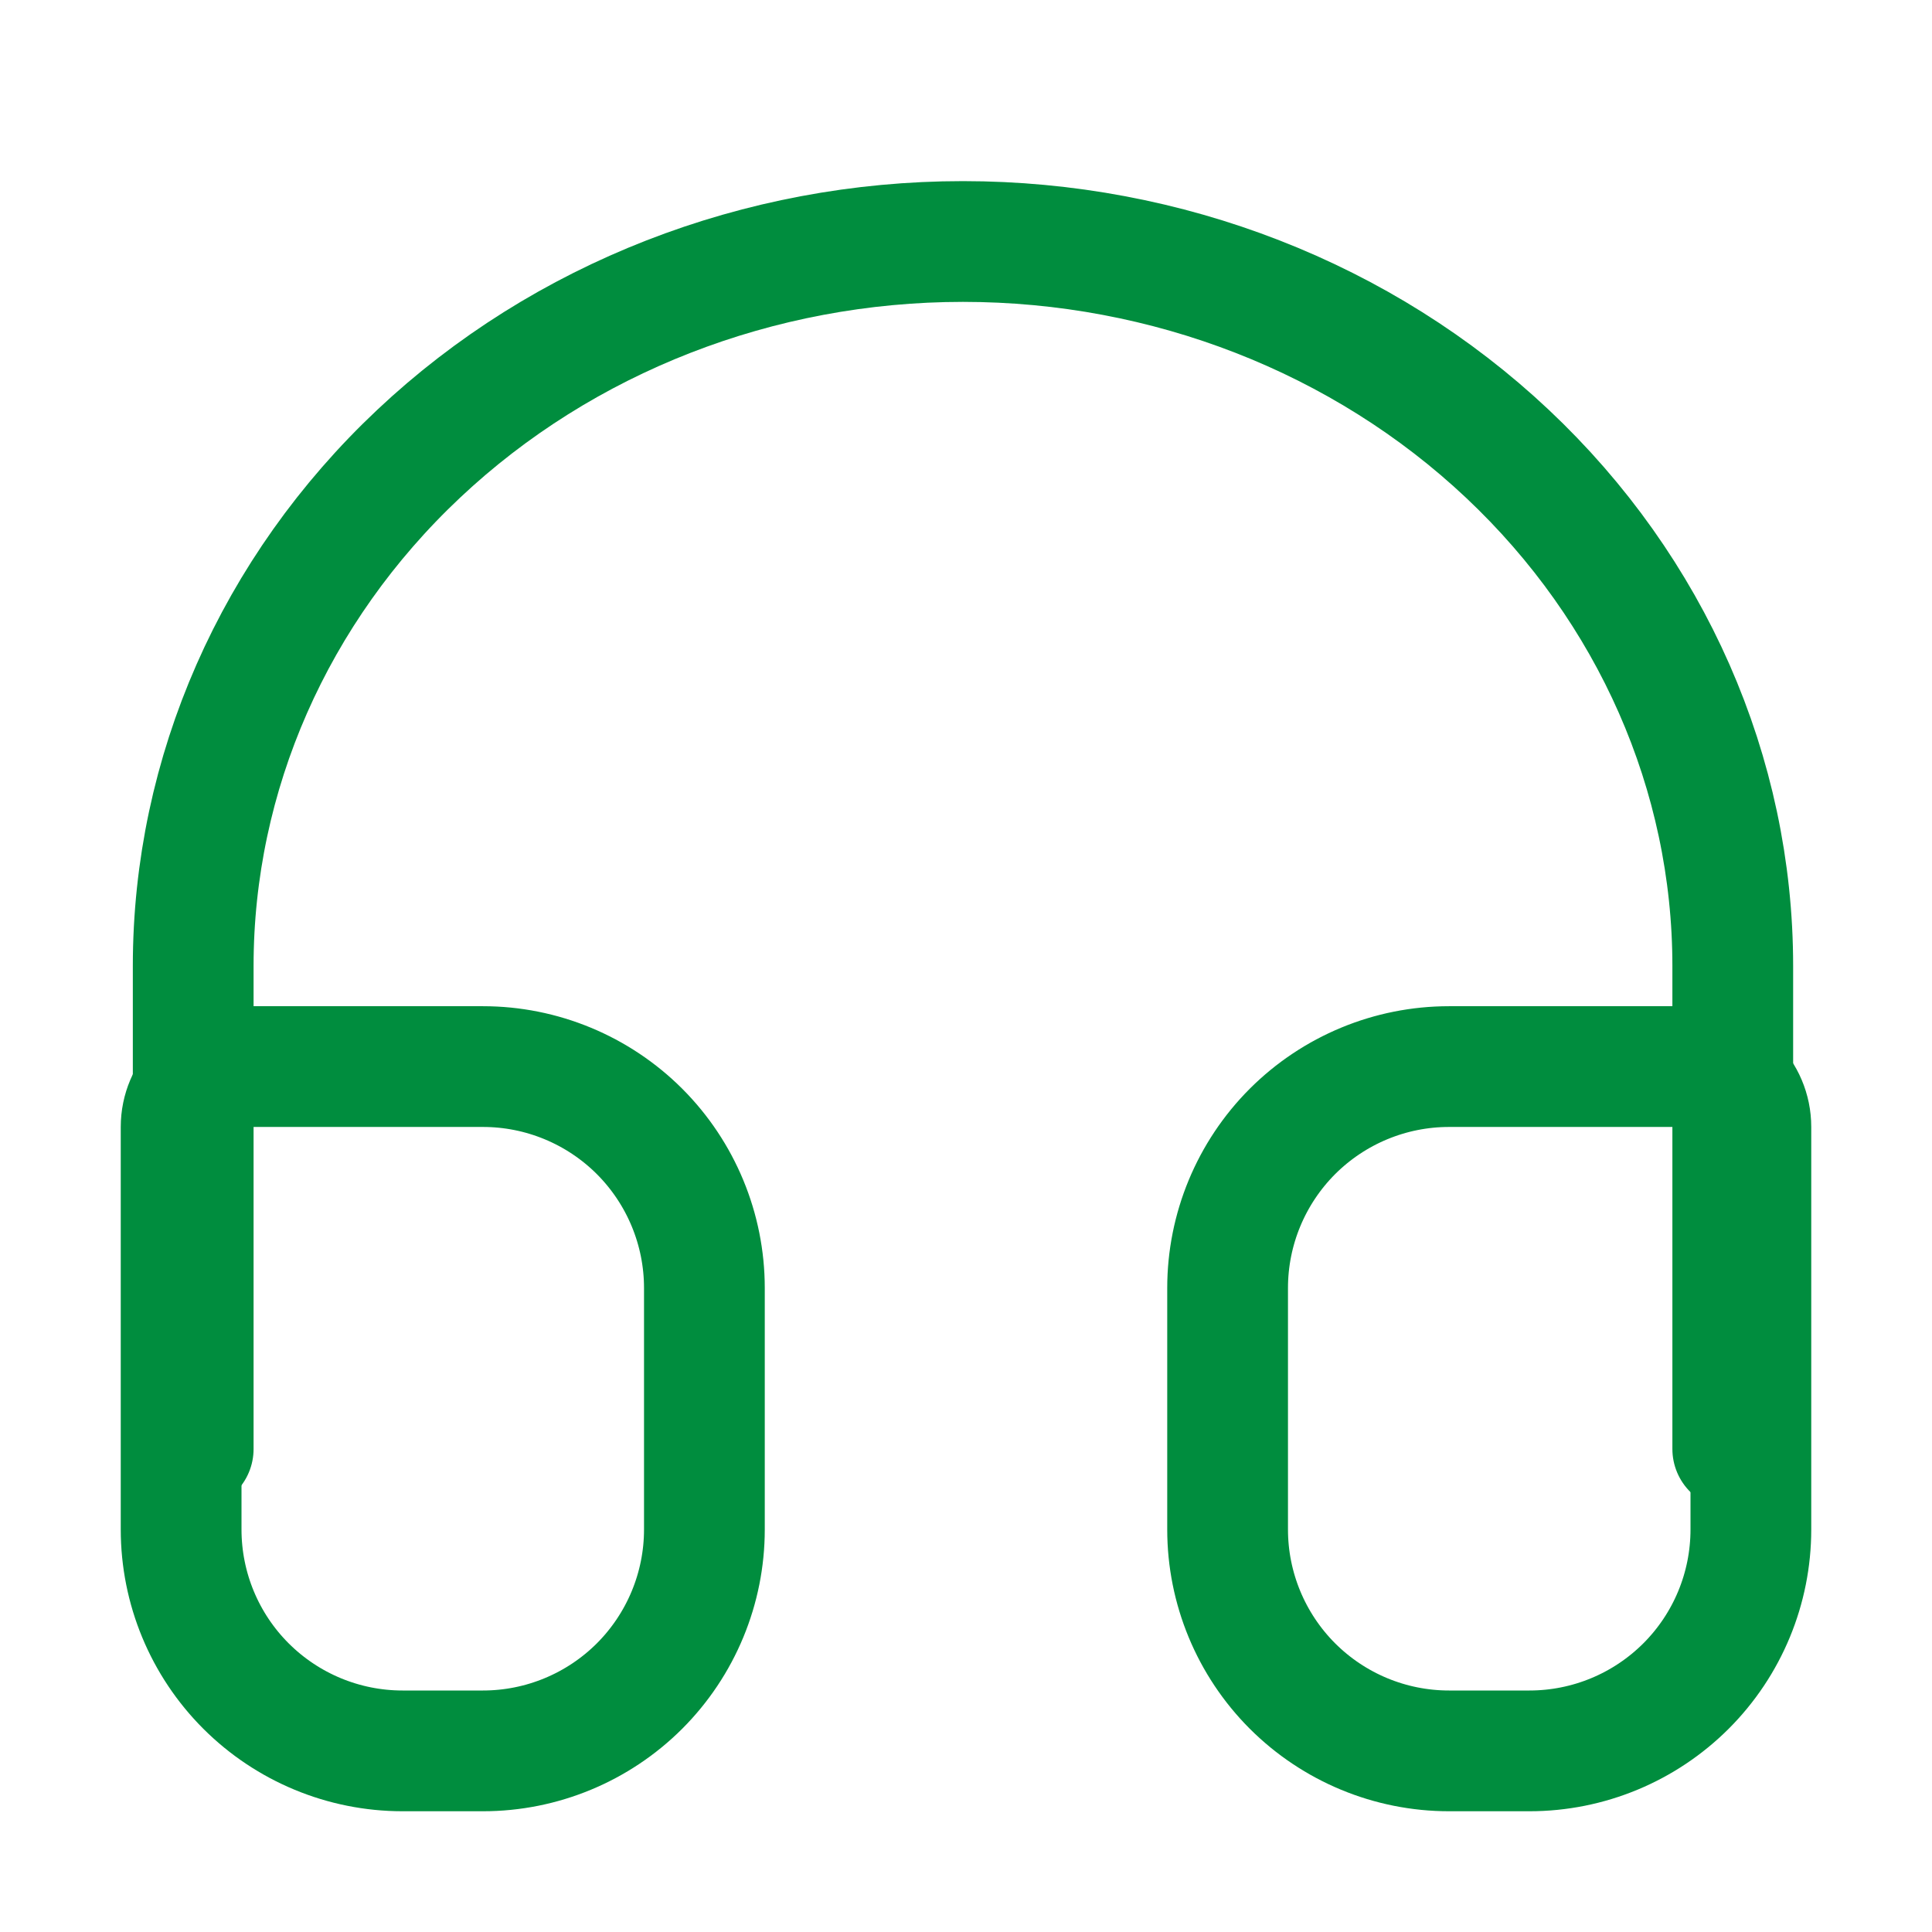 <svg width="32" height="32" viewBox="0 0 32 32" fill="none" xmlns="http://www.w3.org/2000/svg">
<path d="M3.2 24V16C3.2 12.817 4.543 9.765 6.935 7.515C9.326 5.264 12.569 4 15.95 4C19.332 4 22.575 5.264 24.966 7.515C27.357 9.765 28.7 12.817 28.7 16V24" stroke="#008D3E" stroke-width="2" stroke-linecap="round" stroke-linejoin="round"/>
<path d="M29 18.666C29 18.114 28.552 17.666 28 17.666H24C23.027 17.666 22.095 18.053 21.407 18.74C20.72 19.428 20.333 20.361 20.333 21.333V25.333C20.333 26.306 20.72 27.238 21.407 27.926C22.095 28.613 23.027 29 24 29H25.333C26.306 29 27.238 28.613 27.926 27.926C28.614 27.238 29 26.306 29 25.333V18.666ZM4 17.666C3.448 17.666 3 18.114 3 18.666V25.333C3 26.306 3.386 27.238 4.074 27.926C4.762 28.613 5.694 29 6.667 29H8C8.972 29 9.905 28.613 10.593 27.926C11.28 27.238 11.667 26.306 11.667 25.333V21.333C11.667 20.361 11.28 19.428 10.593 18.74C9.905 18.053 8.972 17.666 8 17.666H4Z" stroke="#008D3E" stroke-width="2" stroke-linecap="round" stroke-linejoin="round"/>
</svg>
